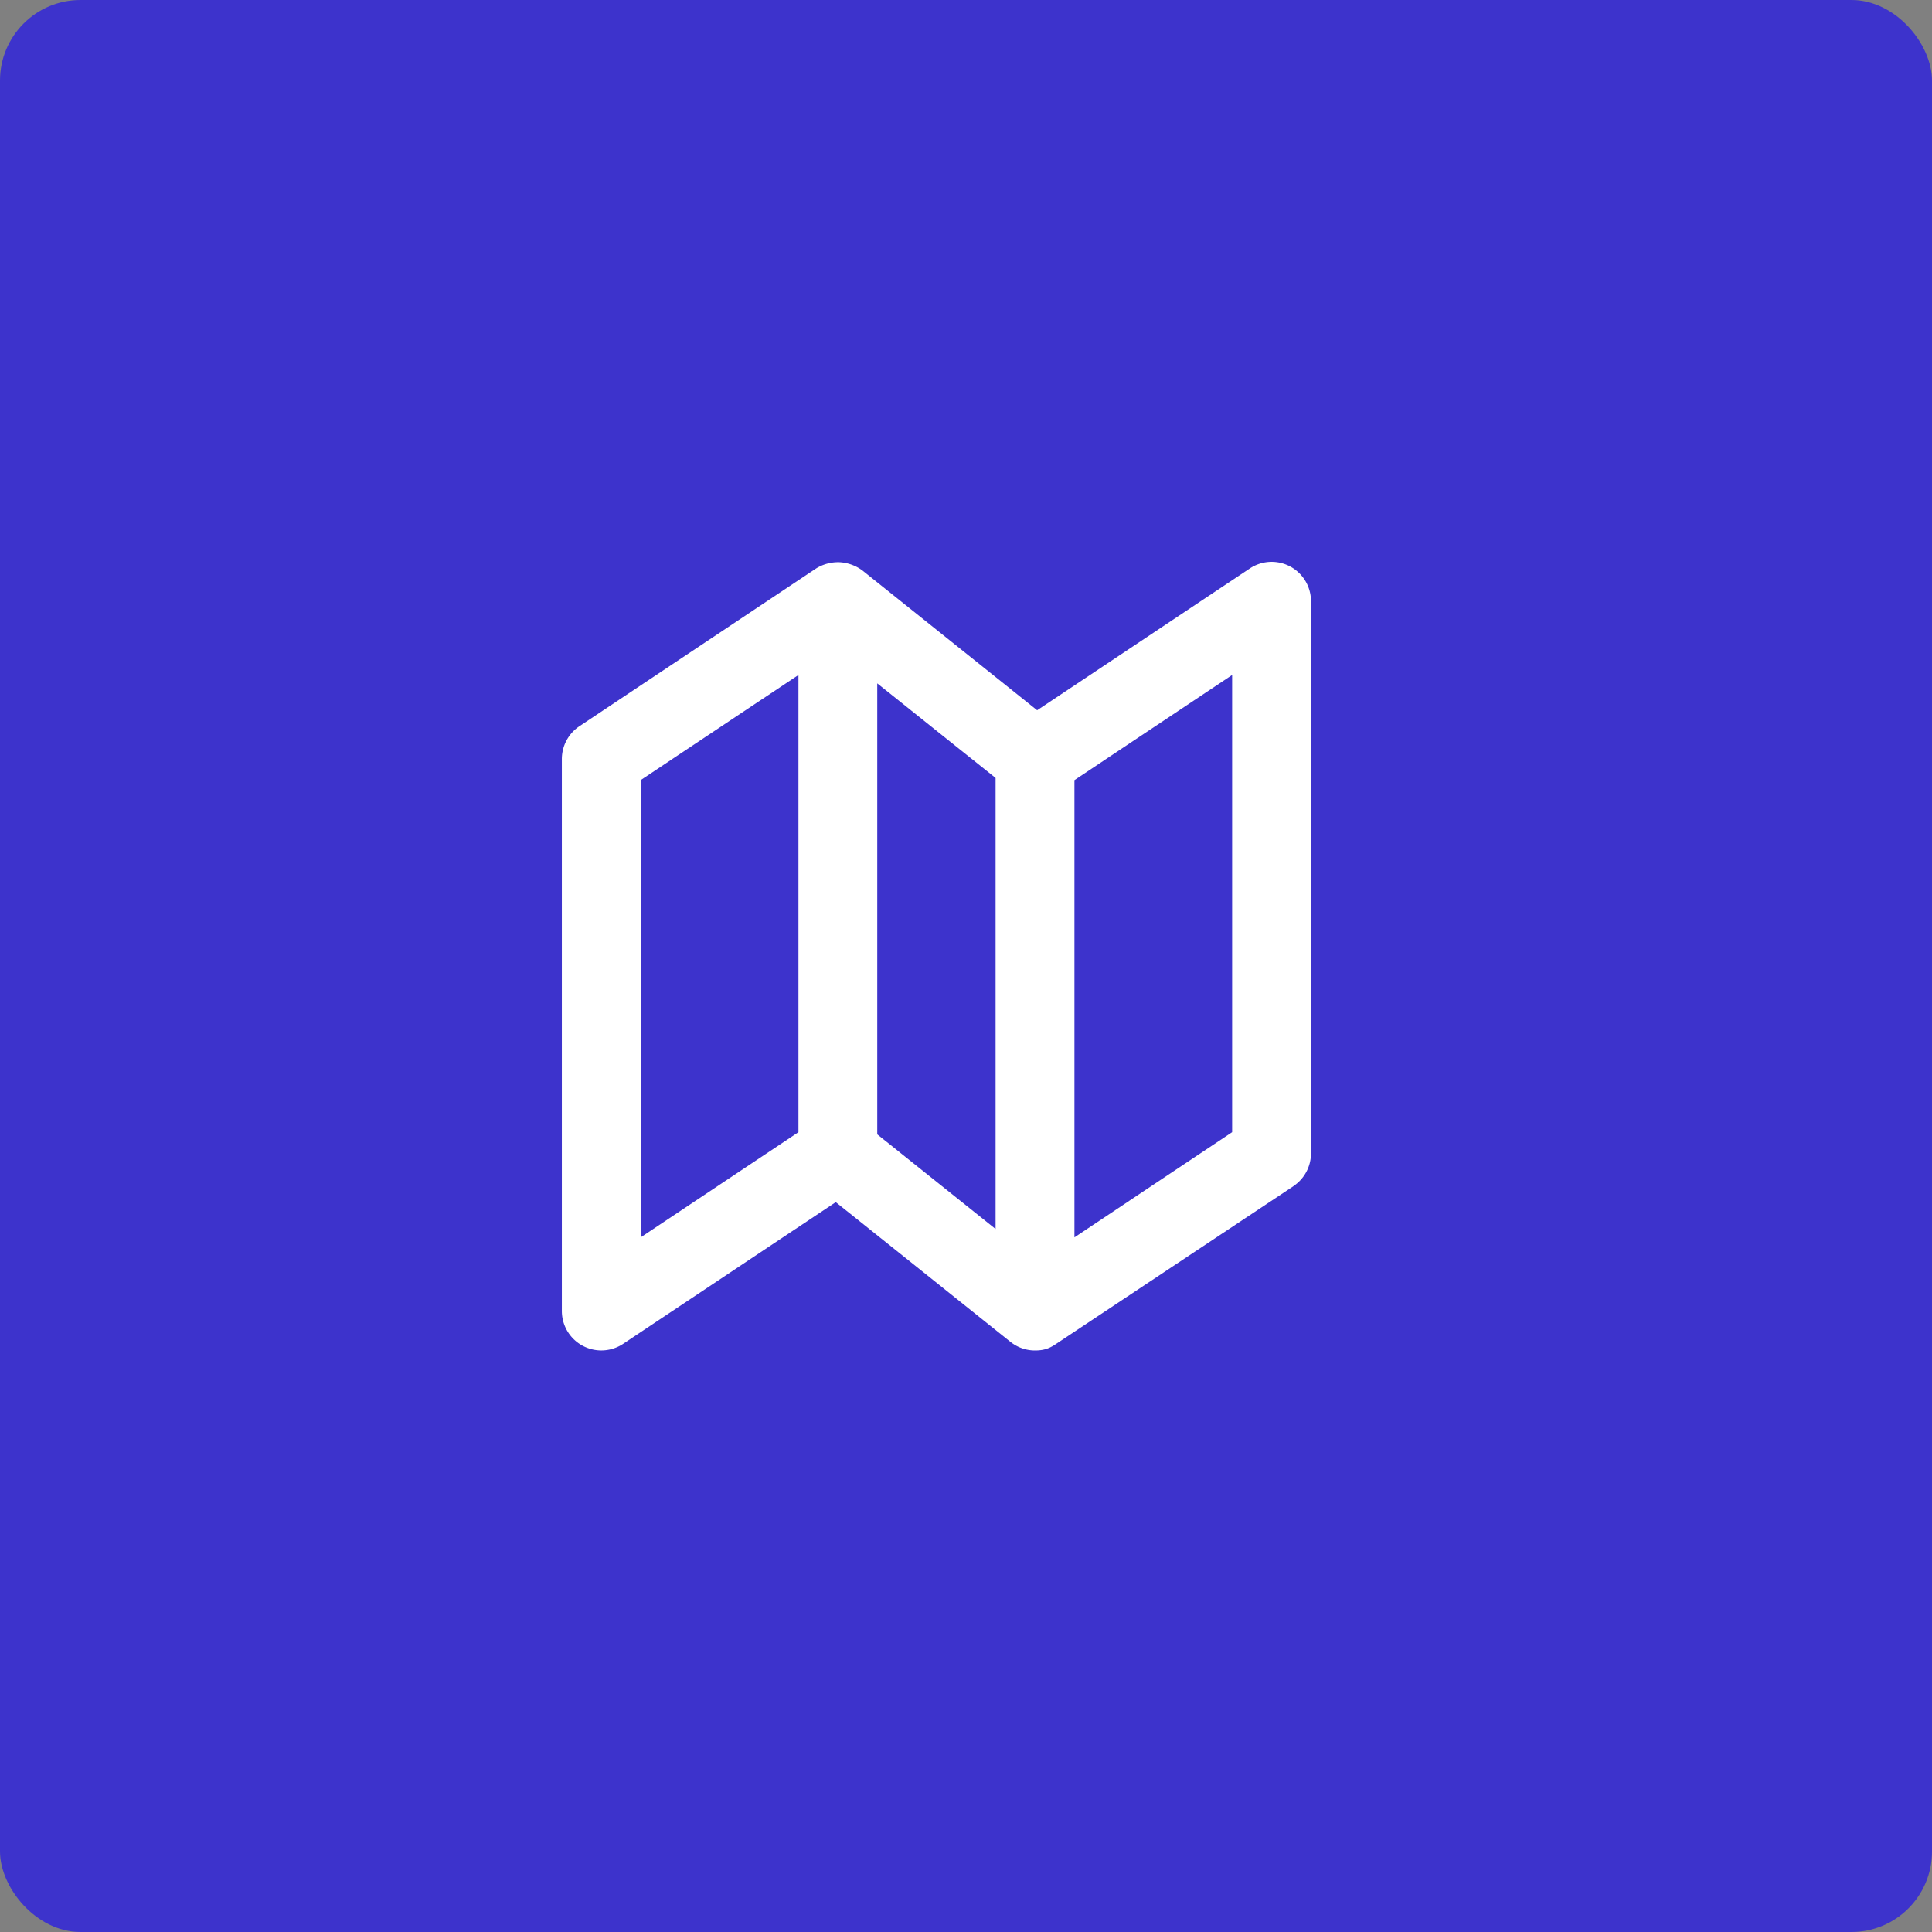 <svg xmlns="http://www.w3.org/2000/svg" viewBox="0 0 48 48">
  <rect x="0" y="0" width="48" height="48" fill="#808080" stroke="none"/>
  <g fill="none" fill-rule="evenodd">
    <rect fill="#3D33CC" fill-rule="nonzero" width="48" height="48" rx="2"/>
    <path d="M12 12h23.51v23.511H12z"/>
    <path d="M32.136 29.468a.98.98 0 00.435-.815V14.94a.977.977 0 00-1.522-.815l-5.282 3.521-4.338-3.471a1.052 1.052 0 00-.578-.207 1.041 1.041 0 00-.578.157l-5.878 3.918a.982.982 0 00-.436.815v13.714a.98.98 0 001.523.815l5.282-3.52 4.339 3.47a.973.973 0 00.611.215c.26 0 .387-.071.538-.172l5.884-3.91zM15.918 19.381l3.919-2.611v11.359l-3.919 2.613v-11.36zm8.817 11.153l-2.94-2.351V16.978l2.94 2.35v11.206zm5.877-2.405l-3.918 2.613v-11.36l3.918-2.612v11.359z" fill="#FFF" fill-rule="nonzero"/>
  </g>
</svg>